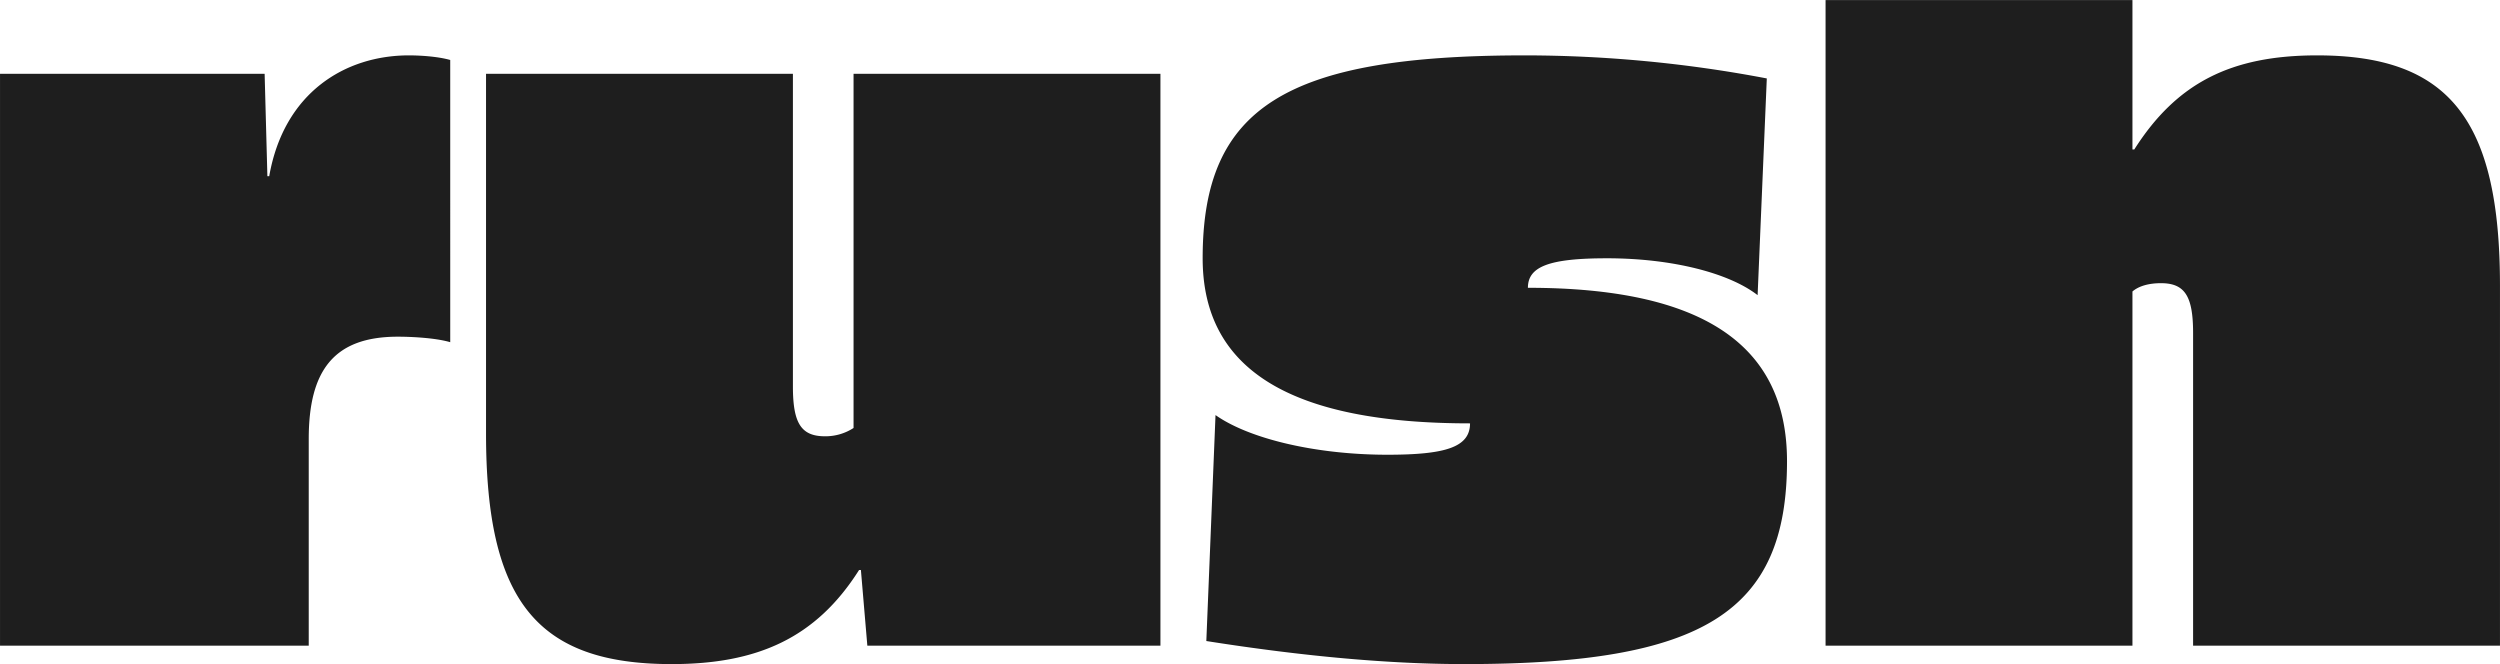 <svg xmlns="http://www.w3.org/2000/svg" width="1051.436" height="279.28" viewBox="0 0 1051.436 279.28">
  <defs>
    <style>
      .cls-1 {
        fill: #1e1e1e;
        fill-rule: evenodd;
      }
    </style>
  </defs>
  <path id="rush" class="cls-1" d="M247.059,1529.85c-26.663,0-52.554,15.52-58.736,50.81H187.55l-1.16-43.05H75.1V1778.1H204.939v-86.89c0-28.7,10.433-43.05,37.483-43.05,4.637,0,15.457.38,22.026,2.32V1531.79C259.038,1530.24,251.31,1529.85,247.059,1529.85Zm316.083,7.76H434.076v148.95a21.7,21.7,0,0,1-11.979,3.49c-10.047,0-13.525-5.43-13.525-20.95V1537.61H279.506v151.27c0,70.21,21.253,96.98,78.058,96.98,35.937,0,60.668-10.86,78.83-39.57h0.773l2.705,31.81h123.27V1537.61Zm153.393-7.76c-100.47,0-135.635,21.72-135.635,85.34,0,46.93,37.1,69.43,112.45,69.43,0,10.08-10.434,13.19-34.779,13.19-29.754,0-57.963-6.6-72.261-16.68l-3.864,95.03c41.734,6.59,77.671,9.7,108.585,9.7,100.471,0,135.635-21.73,135.635-85.34,0-49.26-35.937-72.92-108.972-72.92,0-8.92,8.888-12.41,33.233-12.41,27.436,0,51.394,6.2,63.374,15.51l3.864-91.15A545,545,0,0,0,716.535,1529.85Zm255.412-23.27H842.881V1778.1H971.947V1629.15c2.705-2.33,6.956-3.49,11.979-3.49,10.047,0,13.525,5.43,13.525,20.94v131.5H1126.52V1626.82c0-69.82-21.26-96.97-76.9-96.97-36.33,0-59.125,11.64-76.9,39.57h-0.773v-62.84Z" transform="translate(-75.094 -1506.56)"/>
</svg>
